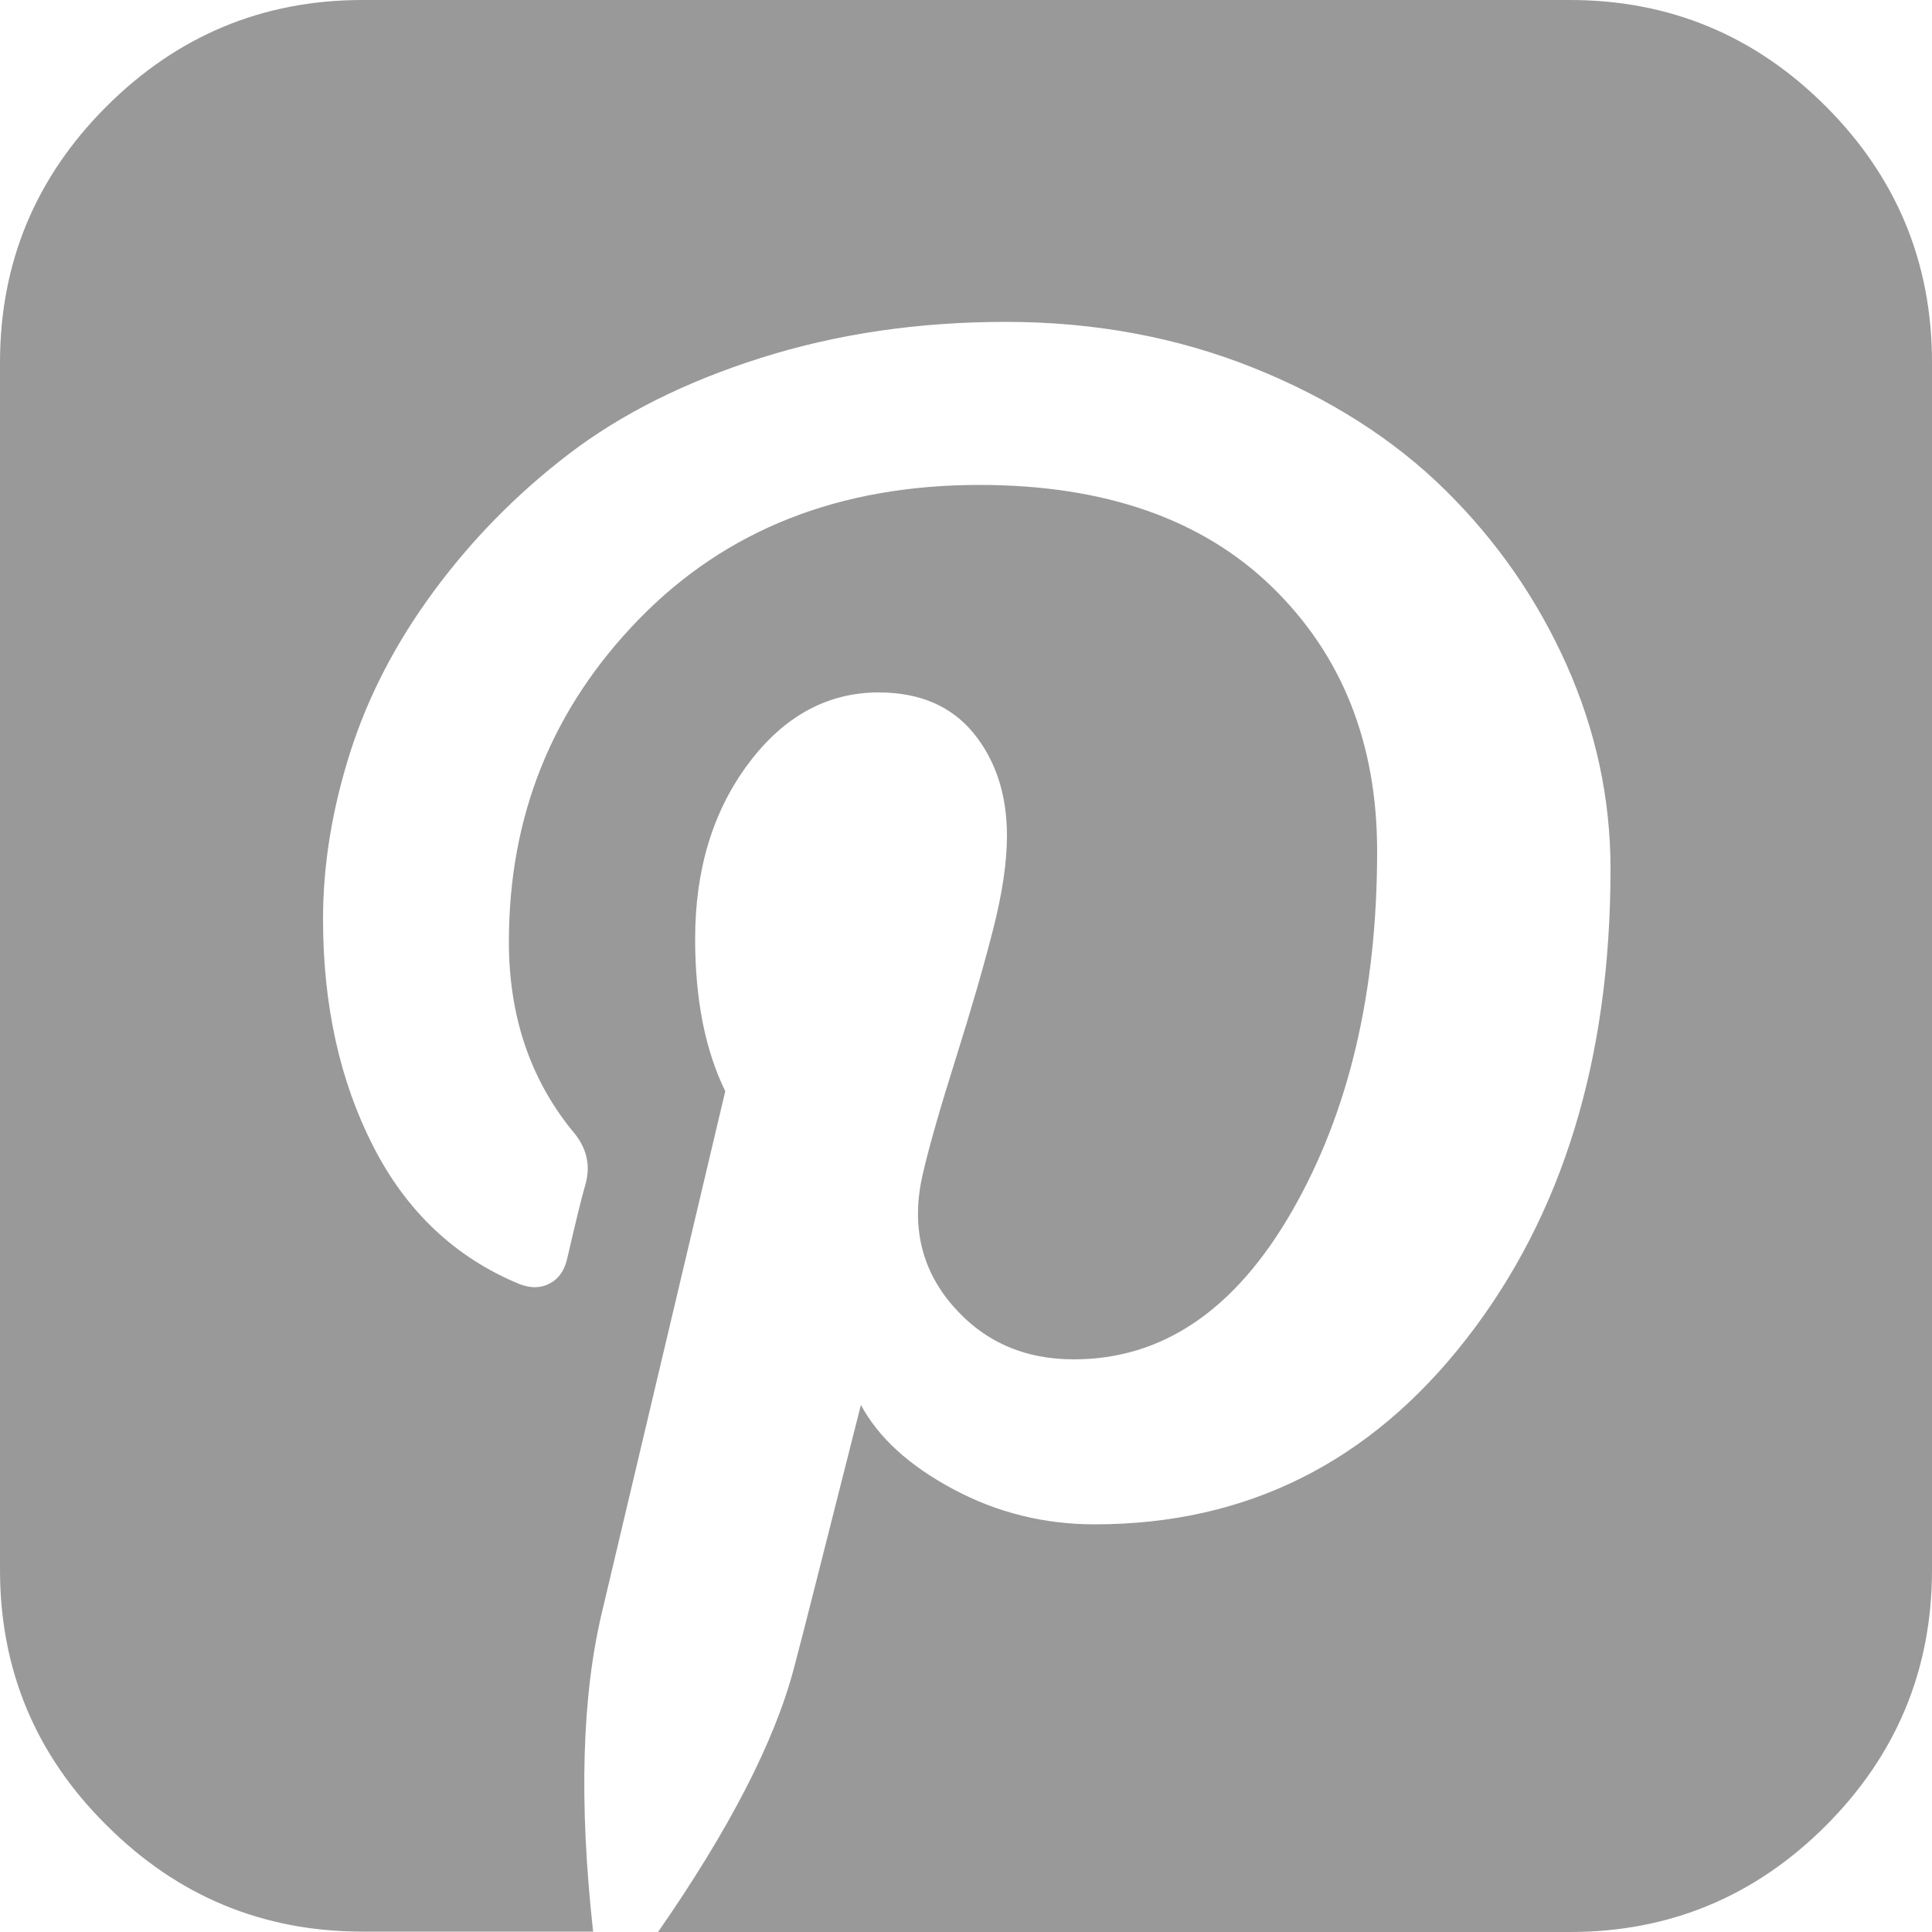 <?xml version="1.0" encoding="utf-8"?>
<!-- Generator: Adobe Illustrator 18.0.0, SVG Export Plug-In . SVG Version: 6.00 Build 0)  -->
<!DOCTYPE svg PUBLIC "-//W3C//DTD SVG 1.1//EN" "http://www.w3.org/Graphics/SVG/1.1/DTD/svg11.dtd">
<svg version="1.1" id="图层_1" xmlns="http://www.w3.org/2000/svg" xmlns:xlink="http://www.w3.org/1999/xlink" x="0px" y="0px"
	 viewBox="0 0 500 500" enable-background="new 0 0 500 500" xml:space="preserve">
<path fill="#999999" d="M406.3,0c25.8,0,47.9,9.2,66.2,27.5C490.8,45.8,500,67.9,500,93.8v312.5c0,25.8-9.2,47.9-27.5,66.2
	c-18.3,18.3-40.4,27.5-66.2,27.5h-236c18.4-26.5,30.2-49.3,35.2-68.4c2-7.4,7.7-30.1,17.3-68c4.6,8.5,12.5,15.7,23.9,21.8
	c11.4,6.1,23.6,9.1,36.6,9.1c39.3,0,71.3-16,96.2-48s37.3-72.5,37.3-121.6c0-18.2-3.8-35.9-11.4-52.9s-18.1-32.1-31.4-45.2
	c-13.3-13.1-29.9-23.7-49.6-31.6s-41.1-11.9-64.1-11.9c-22.6,0-43.7,3.1-63.3,9.3c-19.6,6.2-36.2,14.5-49.8,24.9
	c-13.6,10.4-25.2,22.3-35,35.6c-9.8,13.3-17,27.2-21.6,41.7s-7,28.8-7,43.1c0,22.1,4.3,41.7,12.9,58.6c8.6,16.9,21.2,28.9,37.9,35.8
	c2.8,1.1,5.4,1.1,7.6,0c2.3-1.1,3.9-3.1,4.7-6.2c2.2-9.5,3.8-16.2,4.9-19.9c1.3-5,0.1-9.5-3.6-13.7c-10.9-13.5-16.3-29.7-16.3-48.8
	c0-32.6,11.2-60.4,33.7-83.5s51.8-34.7,88.1-34.7c32.3,0,57.6,8.8,75.7,26.4c18.1,17.6,27.2,40.4,27.2,68.4c0,36.5-7.3,67.5-22,93.1
	s-33.5,38.4-56.5,38.4c-13,0-23.5-4.7-31.6-14.2c-8-9.4-10.5-20.7-7.5-33.7c1.7-7.4,4.6-17.4,8.6-30.1c4-12.7,7.2-23.8,9.6-33.2
	c2.4-9.4,3.6-17.5,3.6-24.3c0-10.6-2.9-19.5-8.6-26.5s-13.9-10.6-24.6-10.6c-13.2,0-24.5,6.1-33.7,18.4s-13.8,27.4-13.8,45.4
	c0,15.6,2.6,28.8,7.8,39.4l-31.9,134.8c-5.2,21.7-6,49.3-2.3,82.7H93.8c-25.8,0-47.9-9.2-66.2-27.5C9.2,454.2,0,432.1,0,406.3V93.8
	c0-25.8,9.2-47.9,27.5-66.2S67.9,0,93.8,0H406.3L406.3,0z"/>
</svg>
